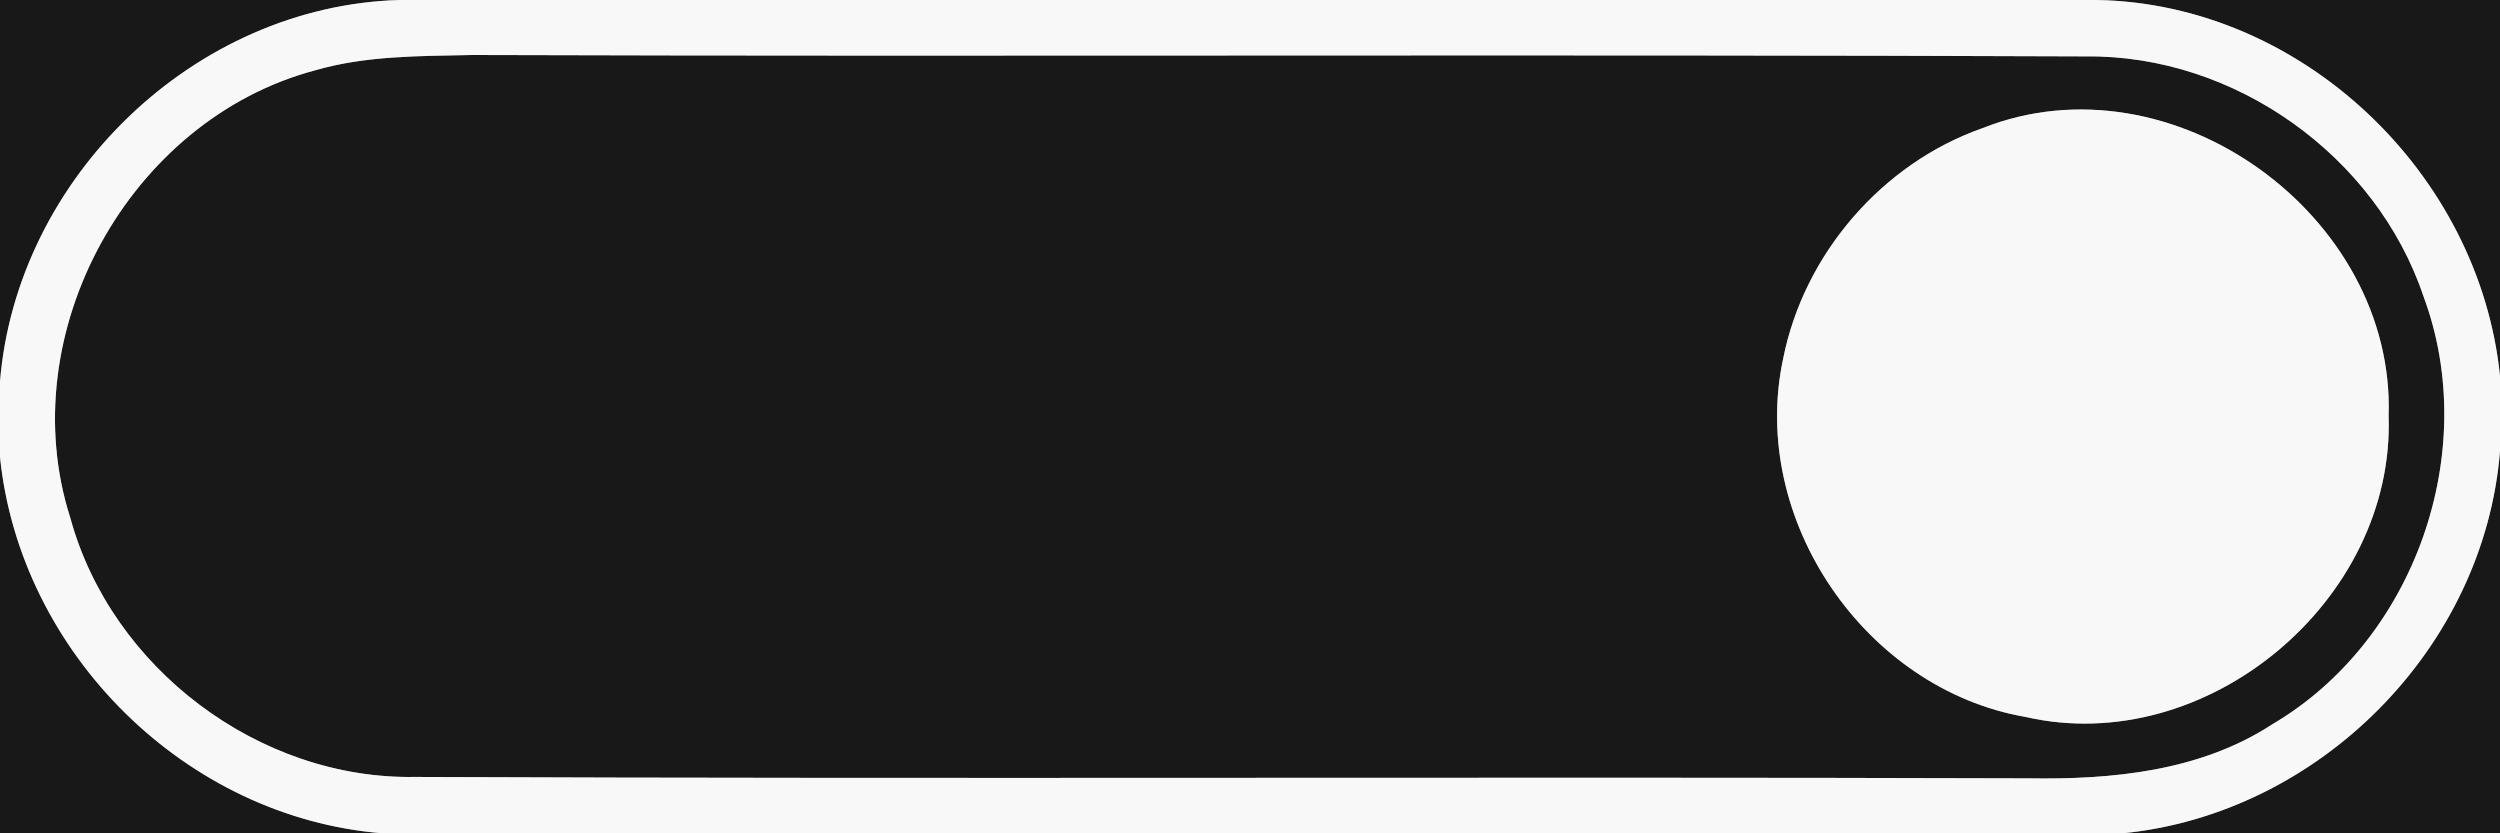 <?xml version="1.0" encoding="UTF-8" ?>
<!DOCTYPE svg PUBLIC "-//W3C//DTD SVG 1.1//EN" "http://www.w3.org/Graphics/SVG/1.1/DTD/svg11.dtd">
<svg width="90px" height="30px" viewBox="0 0 90 30" version="1.1" xmlns="http://www.w3.org/2000/svg">
<rect x="0" y="0" width="90" height="30" fill="#808080" stroke="none"/>
<g id="#181818ff">
<path fill="#181818" opacity="1.00" d=" M 0.00 0.00 L 14.40 0.00 C 7.00 0.20 0.60 6.39 0.00 13.74 L 0.00 0.00 Z" />
<path fill="#181818" opacity="1.00" d=" M 75.48 0.00 L 90.00 0.00 L 90.00 13.54 C 89.26 6.24 82.87 0.13 75.48 0.00 Z" />
<path fill="#181818" opacity="1.00" d=" M 11.35 2.53 C 13.18 2.00 15.11 2.02 17.00 1.98 C 36.36 2.04 55.73 1.95 75.09 2.03 C 80.45 1.97 85.55 5.61 87.25 10.68 C 89.32 16.25 86.94 23.05 81.81 26.07 C 79.21 27.77 76.03 28.07 73.01 28.02 C 53.66 27.96 34.30 28.05 14.95 27.97 C 9.33 28.07 4.01 24.06 2.53 18.64 C 0.41 12.02 4.64 4.31 11.35 2.53 M 71.38 4.61 C 67.75 5.88 64.93 9.16 64.19 12.93 C 62.96 18.69 67.14 24.81 72.92 25.81 C 79.43 27.30 86.22 21.62 85.99 14.98 C 86.24 7.75 78.18 1.92 71.38 4.61 Z" />
<path fill="#181818" opacity="1.00" d=" M 0.00 16.45 C 0.72 23.51 6.68 29.44 13.79 30.00 L 0.00 30.00 L 0.00 16.45 Z" />
<path fill="#181818" opacity="1.00" d=" M 76.40 30.00 C 83.48 29.31 89.43 23.34 90.00 16.24 L 90.00 30.00 L 76.40 30.00 Z" />
</g>
<g id="#f8f8f8ff">
<path fill="#f8f8f8" opacity="1.00" d=" M 14.40 0.00 L 75.48 0.00 C 82.87 0.13 89.26 6.24 90.00 13.54 L 90.00 16.24 C 89.43 23.34 83.48 29.31 76.40 30.00 L 13.79 30.00 C 6.68 29.44 0.72 23.51 0.00 16.45 L 0.00 13.74 C 0.60 6.39 7.00 0.20 14.40 0.00 M 11.35 2.53 C 4.64 4.31 0.41 12.02 2.53 18.64 C 4.01 24.06 9.33 28.07 14.95 27.97 C 34.30 28.05 53.66 27.96 73.01 28.02 C 76.03 28.07 79.21 27.77 81.81 26.07 C 86.94 23.05 89.32 16.25 87.25 10.68 C 85.55 5.61 80.45 1.97 75.09 2.03 C 55.73 1.95 36.36 2.04 17.00 1.98 C 15.11 2.02 13.18 2.00 11.35 2.53 Z" />
<path fill="#f8f8f8" opacity="1.00" d=" M 71.38 4.61 C 78.18 1.92 86.24 7.75 85.99 14.98 C 86.22 21.62 79.43 27.30 72.92 25.81 C 67.14 24.81 62.96 18.69 64.19 12.93 C 64.93 9.16 67.75 5.88 71.38 4.61 Z" />
</g>
</svg>
